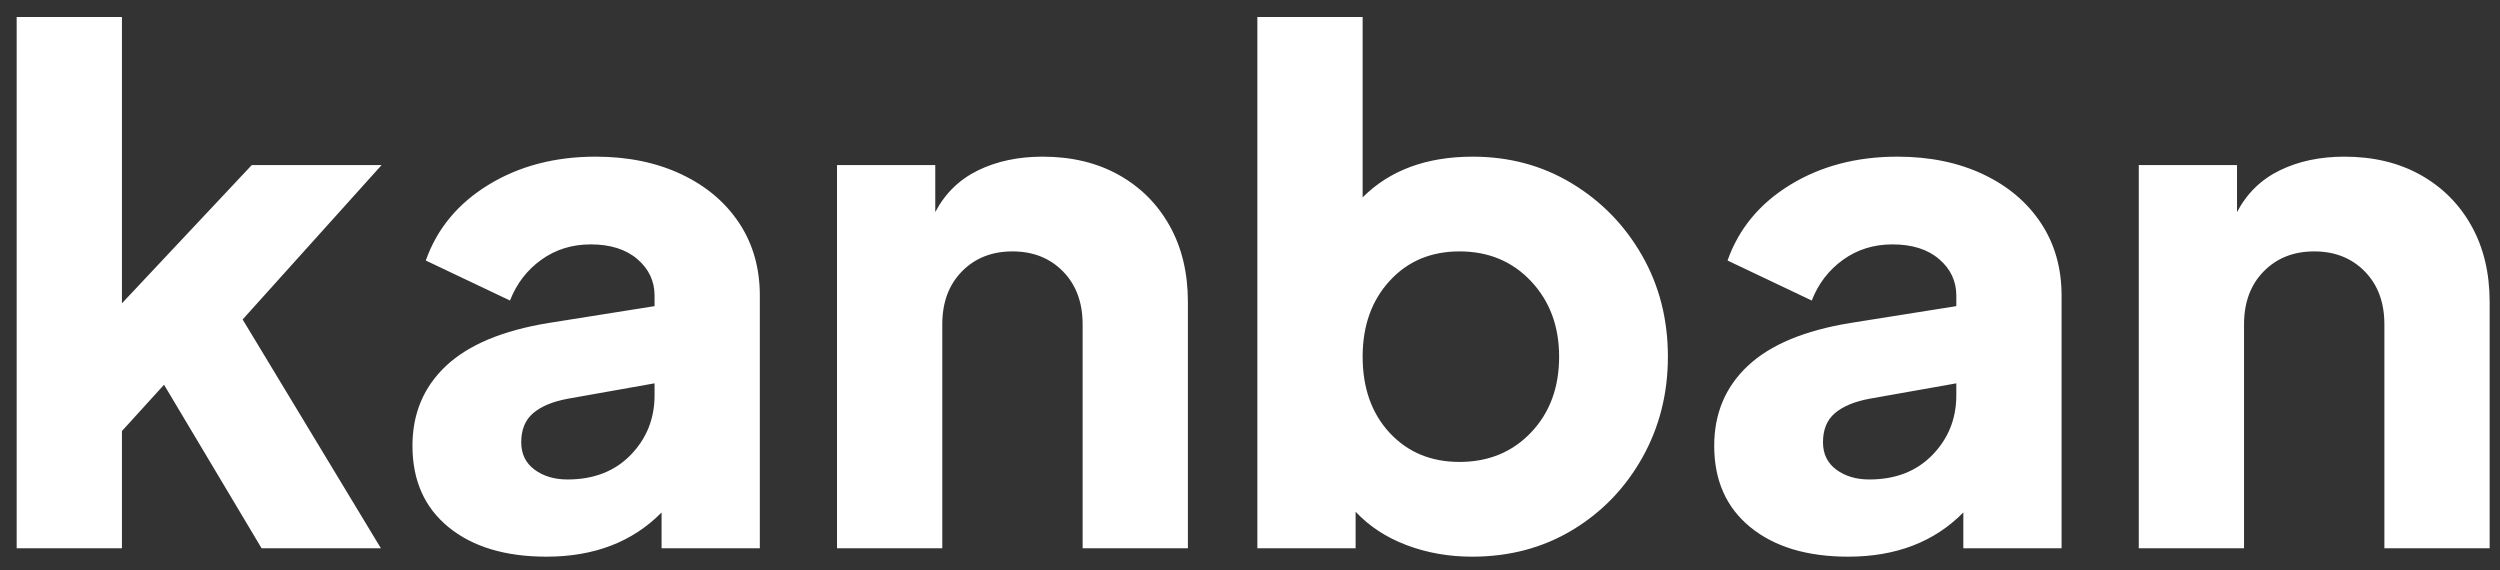 <svg width="114" height="26" viewBox="0 0 114 26" fill="none" xmlns="http://www.w3.org/2000/svg">
<rect x="0" y="0" width="114" height="26" fill="#333333" stroke="none"/>
<path fill-rule="evenodd" clip-rule="evenodd" d="M5.56 25V19.656L7.48 17.544L11.928 25H17.368L11.064 14.568L17.4 7.528H11.48L5.56 13.832V0.776H0.76V25H5.56ZM24.92 25.384C27.096 25.384 28.845 24.712 30.168 23.368V25H34.648V13.48C34.648 12.221 34.333 11.117 33.704 10.168C33.075 9.219 32.195 8.477 31.064 7.944C29.933 7.411 28.632 7.144 27.16 7.144C25.304 7.144 23.677 7.571 22.28 8.424C20.883 9.277 19.928 10.429 19.416 11.88L23.256 13.704C23.555 12.936 24.029 12.317 24.68 11.848C25.331 11.379 26.083 11.144 26.936 11.144C27.832 11.144 28.541 11.368 29.064 11.816C29.587 12.264 29.848 12.819 29.848 13.48V13.96L25.016 14.728C22.925 15.069 21.368 15.72 20.344 16.68C19.32 17.64 18.808 18.856 18.808 20.328C18.808 21.907 19.357 23.144 20.456 24.04C21.555 24.936 23.043 25.384 24.92 25.384ZM24.376 21.416C24.781 21.715 25.283 21.864 25.88 21.864C27.075 21.864 28.035 21.491 28.76 20.744C29.485 19.997 29.848 19.091 29.848 18.024V17.48L25.88 18.184C25.197 18.312 24.675 18.531 24.312 18.84C23.949 19.149 23.768 19.592 23.768 20.168C23.768 20.701 23.971 21.117 24.376 21.416ZM42.968 25V14.792C42.968 13.789 43.267 12.984 43.864 12.376C44.461 11.768 45.229 11.464 46.168 11.464C47.107 11.464 47.875 11.768 48.472 12.376C49.069 12.984 49.368 13.789 49.368 14.792V25H54.168V13.768C54.168 12.445 53.891 11.288 53.336 10.296C52.781 9.304 52.008 8.531 51.016 7.976C50.024 7.421 48.867 7.144 47.544 7.144C46.435 7.144 45.453 7.352 44.6 7.768C43.747 8.184 43.096 8.819 42.648 9.672V7.528H38.168V25H42.968ZM71.704 24.168C70.36 24.979 68.835 25.384 67.128 25.384C66.061 25.384 65.064 25.208 64.136 24.856C63.208 24.504 62.435 23.997 61.816 23.336V25H57.336V0.776H62.136V9C63.373 7.763 65.048 7.144 67.16 7.144C68.824 7.144 70.328 7.549 71.672 8.36C73.016 9.171 74.083 10.264 74.872 11.64C75.661 13.016 76.056 14.557 76.056 16.264C76.056 17.949 75.667 19.485 74.888 20.872C74.109 22.259 73.048 23.357 71.704 24.168ZM66.552 21.064C65.251 21.064 64.189 20.621 63.368 19.736C62.547 18.851 62.136 17.693 62.136 16.264C62.136 14.856 62.547 13.704 63.368 12.808C64.189 11.912 65.251 11.464 66.552 11.464C67.875 11.464 68.963 11.917 69.816 12.824C70.669 13.731 71.096 14.877 71.096 16.264C71.096 17.672 70.669 18.824 69.816 19.72C68.963 20.616 67.875 21.064 66.552 21.064ZM89.528 23.368C88.205 24.712 86.456 25.384 84.28 25.384C82.403 25.384 80.915 24.936 79.816 24.04C78.717 23.144 78.168 21.907 78.168 20.328C78.168 18.856 78.68 17.64 79.704 16.68C80.728 15.72 82.285 15.069 84.376 14.728L89.208 13.96V13.48C89.208 12.819 88.947 12.264 88.424 11.816C87.901 11.368 87.192 11.144 86.296 11.144C85.443 11.144 84.691 11.379 84.04 11.848C83.389 12.317 82.915 12.936 82.616 13.704L78.776 11.88C79.288 10.429 80.243 9.277 81.64 8.424C83.037 7.571 84.664 7.144 86.52 7.144C87.992 7.144 89.293 7.411 90.424 7.944C91.555 8.477 92.435 9.219 93.064 10.168C93.693 11.117 94.008 12.221 94.008 13.48V25H89.528V23.368ZM85.24 21.864C84.643 21.864 84.141 21.715 83.736 21.416C83.331 21.117 83.128 20.701 83.128 20.168C83.128 19.592 83.309 19.149 83.672 18.84C84.035 18.531 84.557 18.312 85.24 18.184L89.208 17.48V18.024C89.208 19.091 88.845 19.997 88.12 20.744C87.395 21.491 86.435 21.864 85.24 21.864ZM102.328 14.792V25H97.528V7.528H102.008V9.672C102.456 8.819 103.107 8.184 103.96 7.768C104.813 7.352 105.795 7.144 106.904 7.144C108.227 7.144 109.384 7.421 110.376 7.976C111.368 8.531 112.141 9.304 112.696 10.296C113.251 11.288 113.528 12.445 113.528 13.768V25H108.728V14.792C108.728 13.789 108.429 12.984 107.832 12.376C107.235 11.768 106.467 11.464 105.528 11.464C104.589 11.464 103.821 11.768 103.224 12.376C102.627 12.984 102.328 13.789 102.328 14.792Z" fill="white"/>
</svg>
